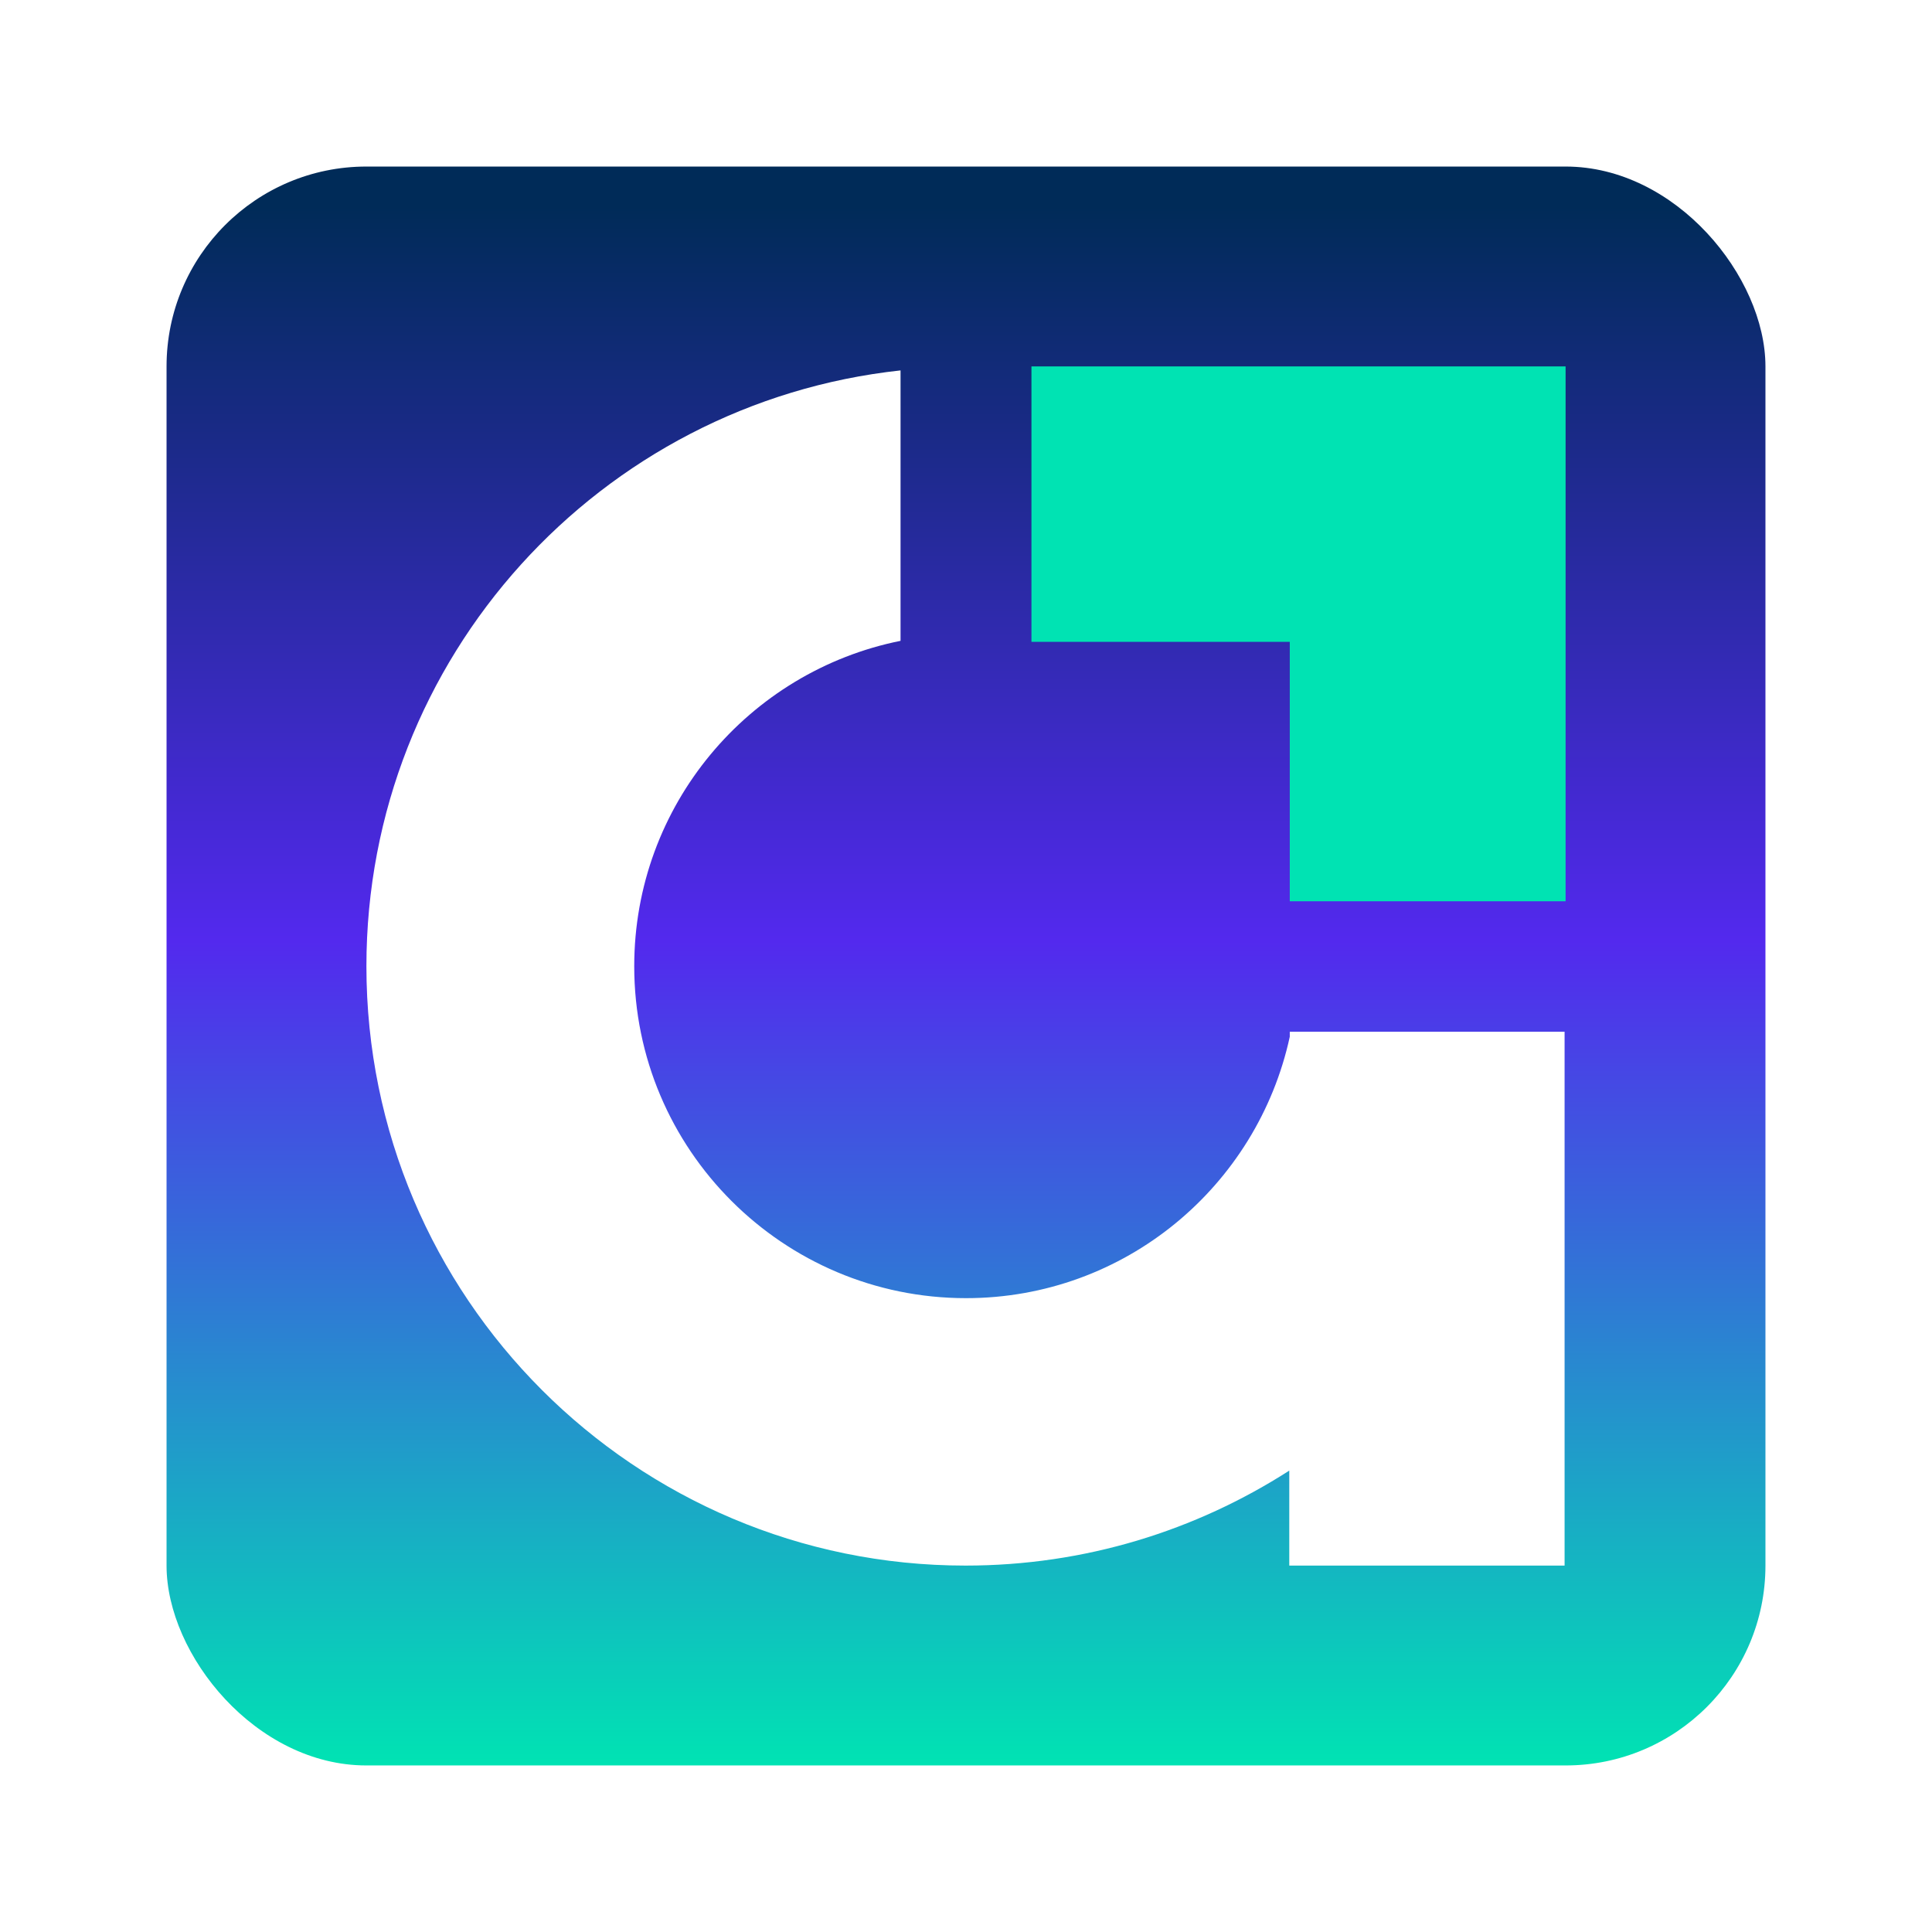 
<svg width="116" height="116" viewBox="0 0 116 116" fill="none" xmlns="http://www.w3.org/2000/svg">
<g filter="url(#filter0_d_240_26)">
<rect x="10" y="6" width="96" height="96" rx="12" fill="url(#paint0_linear_240_26)"/>
<path d="M94 34.537V18H77.44H61.93V34.537H77.44V50.113H94V34.537Z" fill="#00E3B3"/>
<path d="M93.76 57.947H77.5H77.44V58.247C75.49 67.22 67.54 73.943 58 73.943C47.02 73.943 38.08 65.029 38.08 54.015C38.08 44.351 44.95 36.308 54.07 34.477V18.24C36.04 20.191 22 35.467 22 54.015C22 73.883 38.11 90 57.97 90C65.14 90 71.8 87.899 77.41 84.297V90H93.94V57.947H93.76Z" fill="white"/>
</g>
<defs>
<filter id="filter0_d_240_26" x="0" y="0" width="116" height="116" filterUnits="userSpaceOnUse" color-interpolation-filters="sRGB">
<feFlood flood-opacity="0" result="BackgroundImageFix"/>
<feColorMatrix in="SourceAlpha" type="matrix" values="0 0 0 0 0 0 0 0 0 0 0 0 0 0 0 0 0 0 127 0" result="hardAlpha"/>
<feOffset dy="4"/>
<feGaussianBlur stdDeviation="5"/>
<feComposite in2="hardAlpha" operator="out"/>
<feColorMatrix type="matrix" values="0 0 0 0 0 0 0 0 0 0 0 0 0 0 0 0 0 0 0.1 0"/>
<feBlend mode="normal" in2="BackgroundImageFix" result="effect1_dropShadow_240_26"/>
<feBlend mode="normal" in="SourceGraphic" in2="effect1_dropShadow_240_26" result="shape"/>
</filter>
<linearGradient id="paint0_linear_240_26" x1="58" y1="6" x2="58" y2="102" gradientUnits="userSpaceOnUse">
<stop offset="0.025" stop-color="#002B58"/>
<stop offset="0.484" stop-color="#5329EE"/>
<stop offset="1" stop-color="#00E3B3"/>
</linearGradient>
</defs>
</svg>
